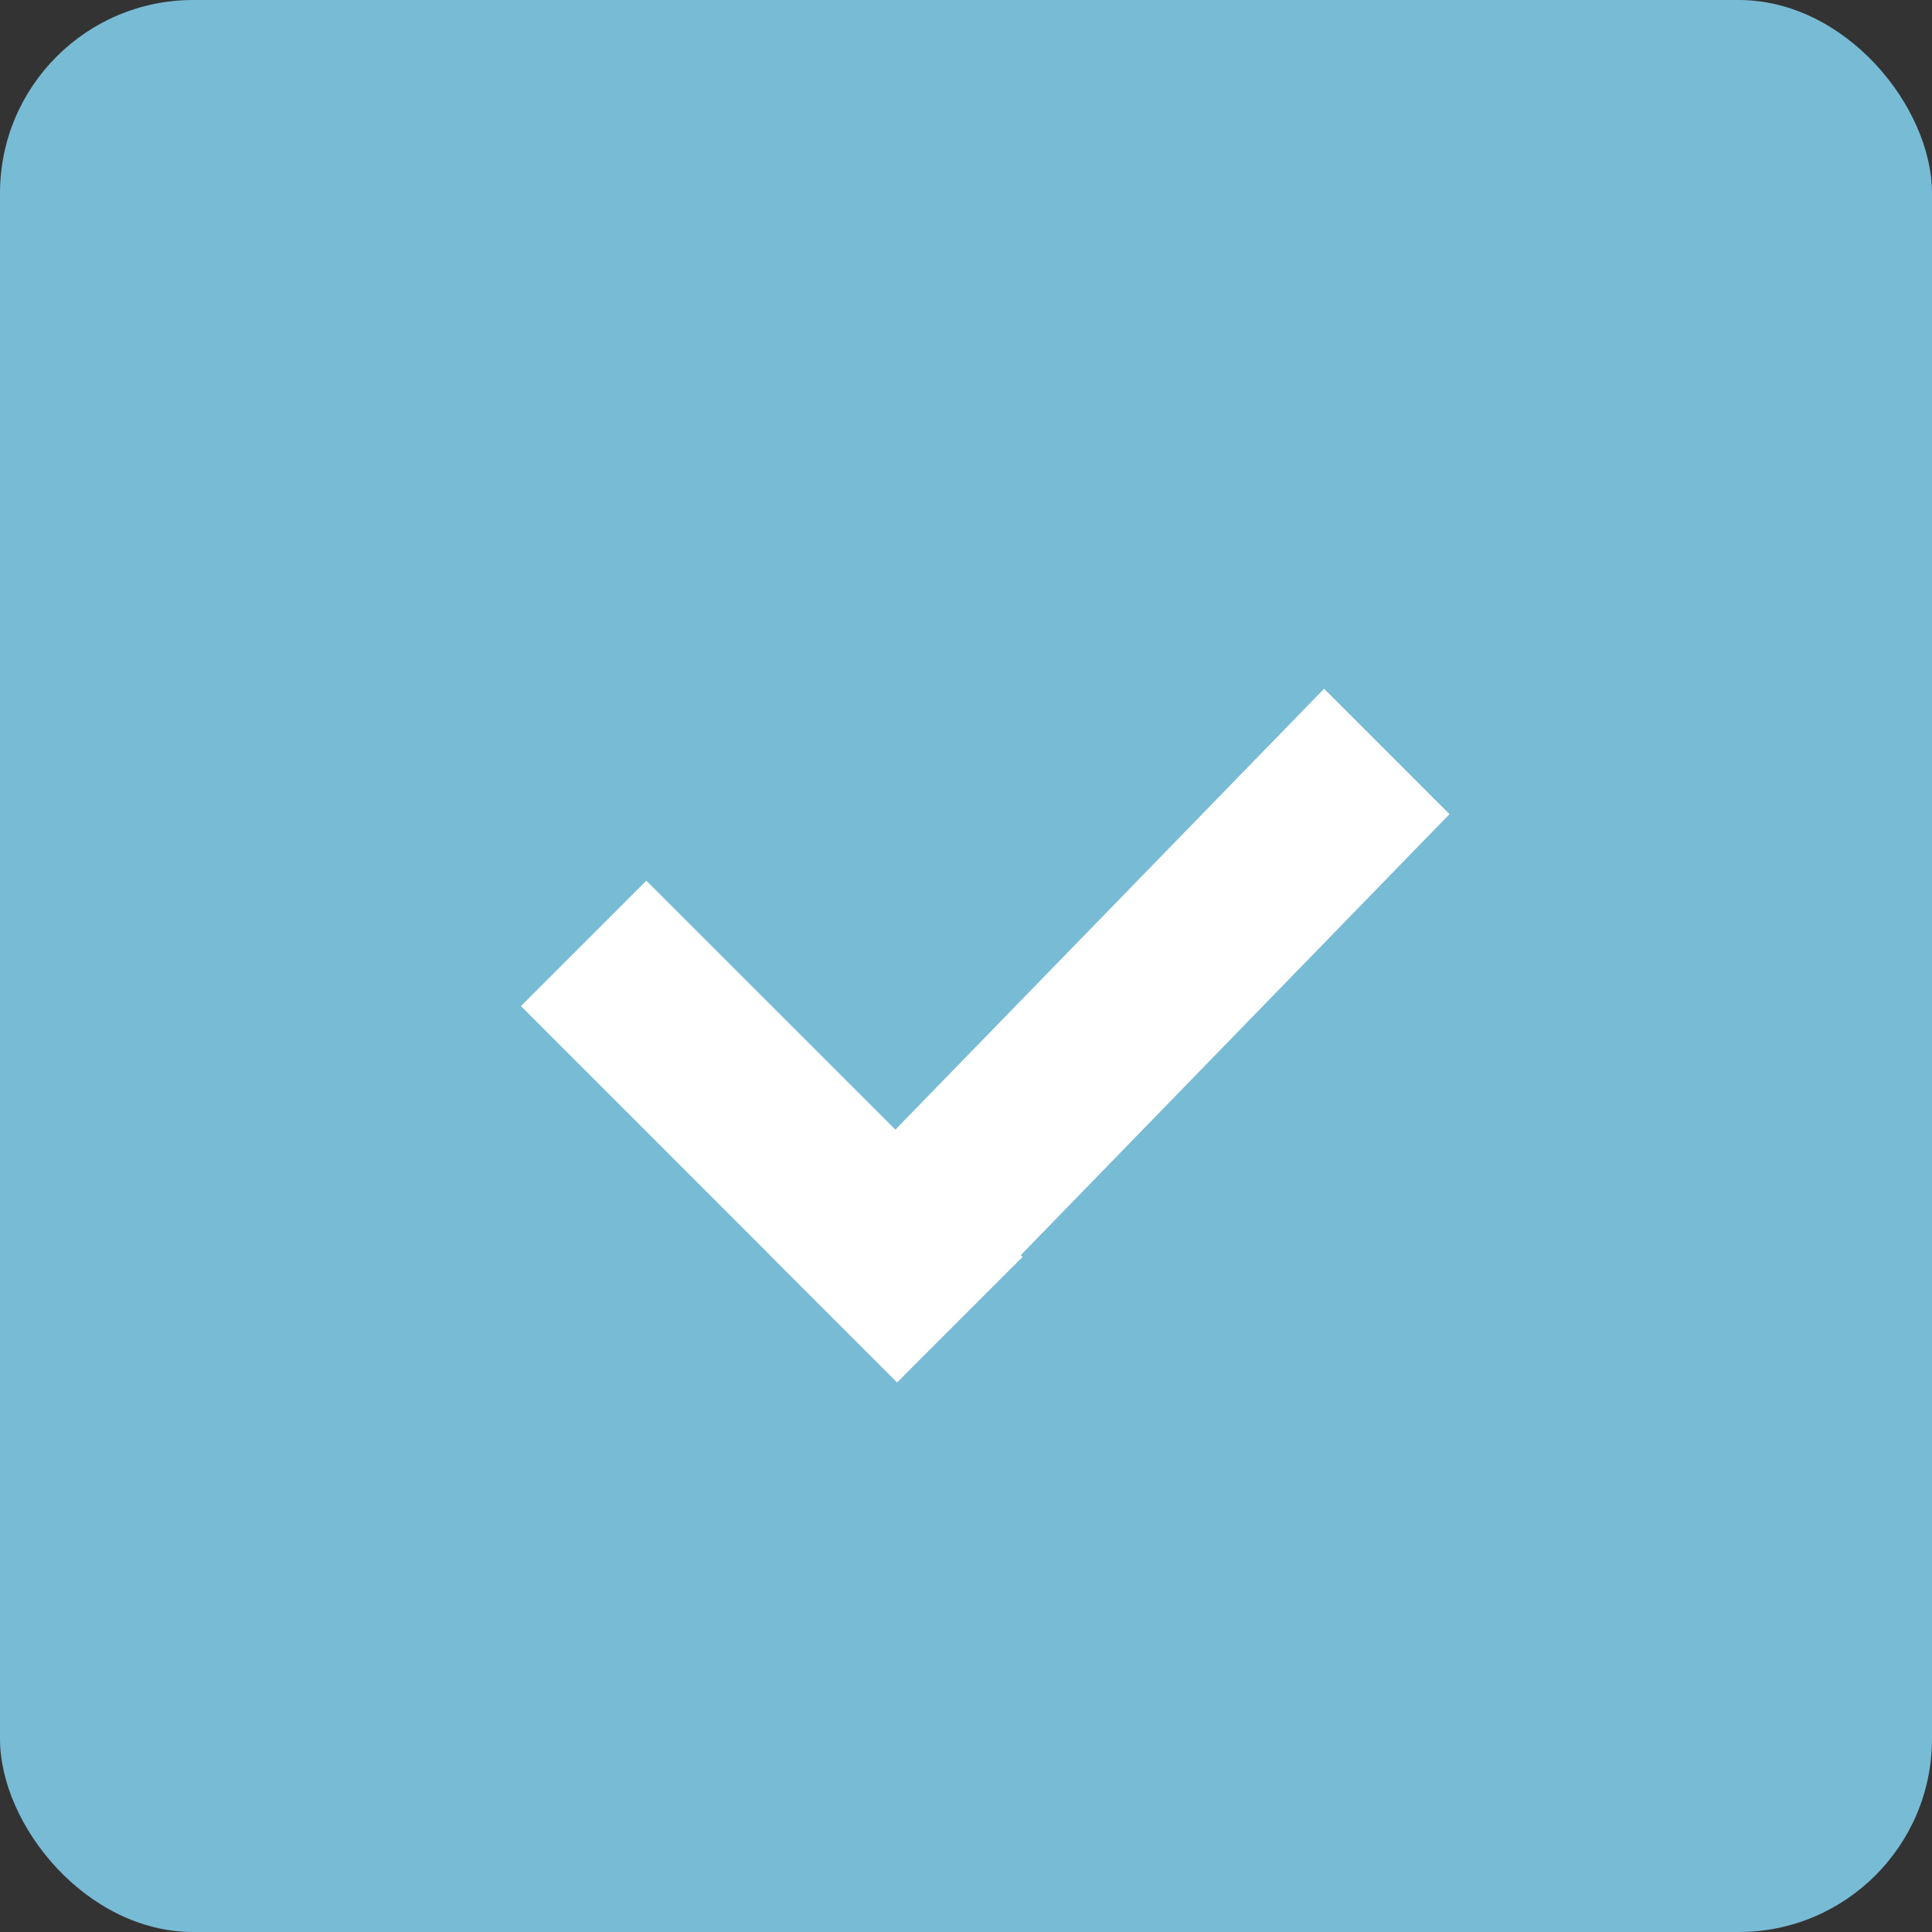 <svg width="20" height="20" viewBox="0 0 20 20" fill="none" xmlns="http://www.w3.org/2000/svg">
<rect x="0" y="0" width="20" height="20" fill="#333333" stroke="none"/>
<rect width="20" height="20" rx="2" fill="#78BBD5"/>
<path d="M5.393 10.415L6.691 9.117L10.586 13.011L9.287 14.31L5.393 10.415Z" fill="white"/>
<path d="M13.707 7.13L15.005 8.428L9.287 14.31L7.988 13.011L13.707 7.13Z" fill="white"/>
</svg>
